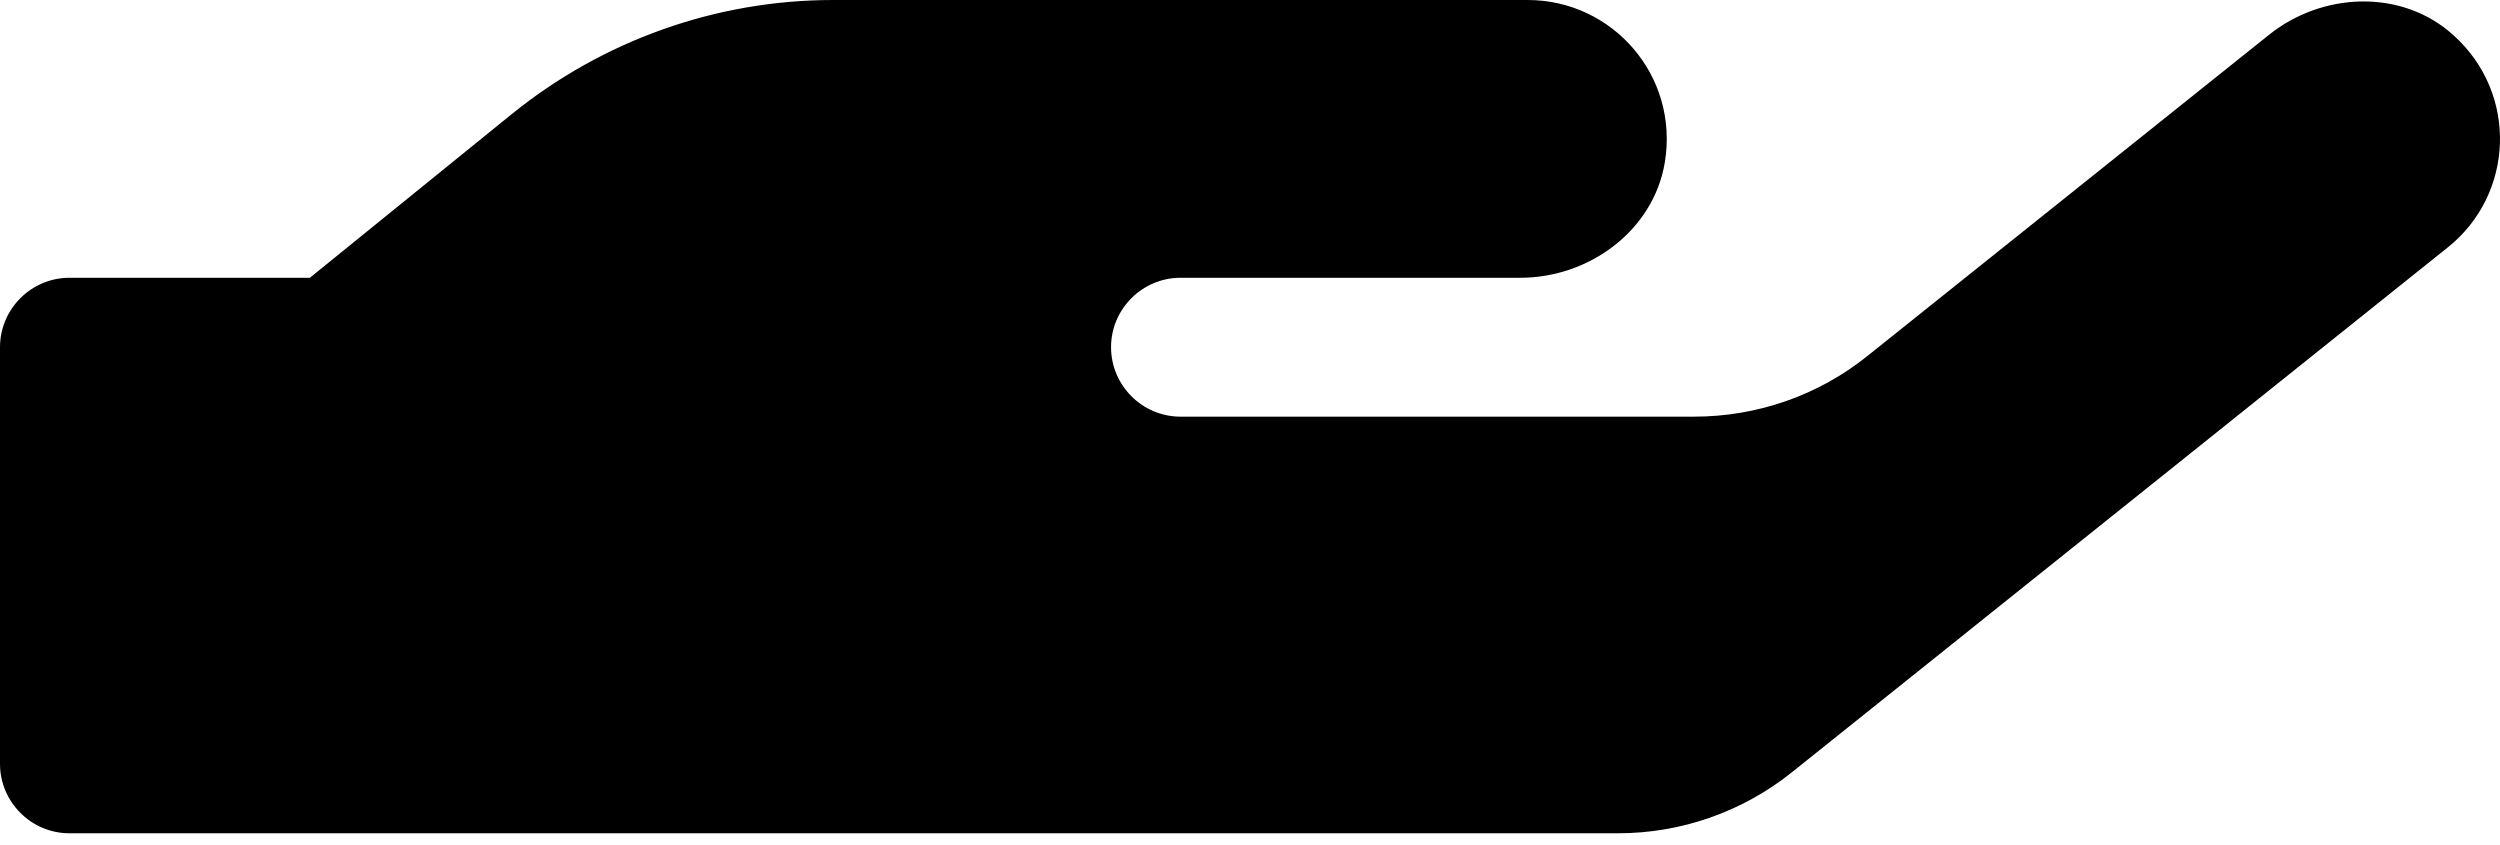 <svg width="74" height="25" viewBox="0 0 74 25" fill="none" xmlns="http://www.w3.org/2000/svg">
<path d="M72.621 1.041C71.105 -0.334 68.742 -0.244 67.149 1.041L55.279 10.534C53.827 11.703 52.016 12.333 50.14 12.333H34.943C33.812 12.333 32.887 11.408 32.887 10.277C32.887 9.147 33.812 8.222 34.943 8.222H45.001C47.044 8.222 48.945 6.822 49.279 4.805C49.703 2.235 47.725 0 45.22 0H24.665C21.197 0 17.844 1.195 15.146 3.379L9.172 8.222H2.055C0.925 8.222 0 9.147 0 10.277V22.61C0 23.74 0.925 24.665 2.055 24.665H47.892C49.755 24.665 51.566 24.036 53.03 22.867L72.454 7.323C74.407 5.768 74.561 2.788 72.621 1.041Z" fill="black"/>
</svg>
